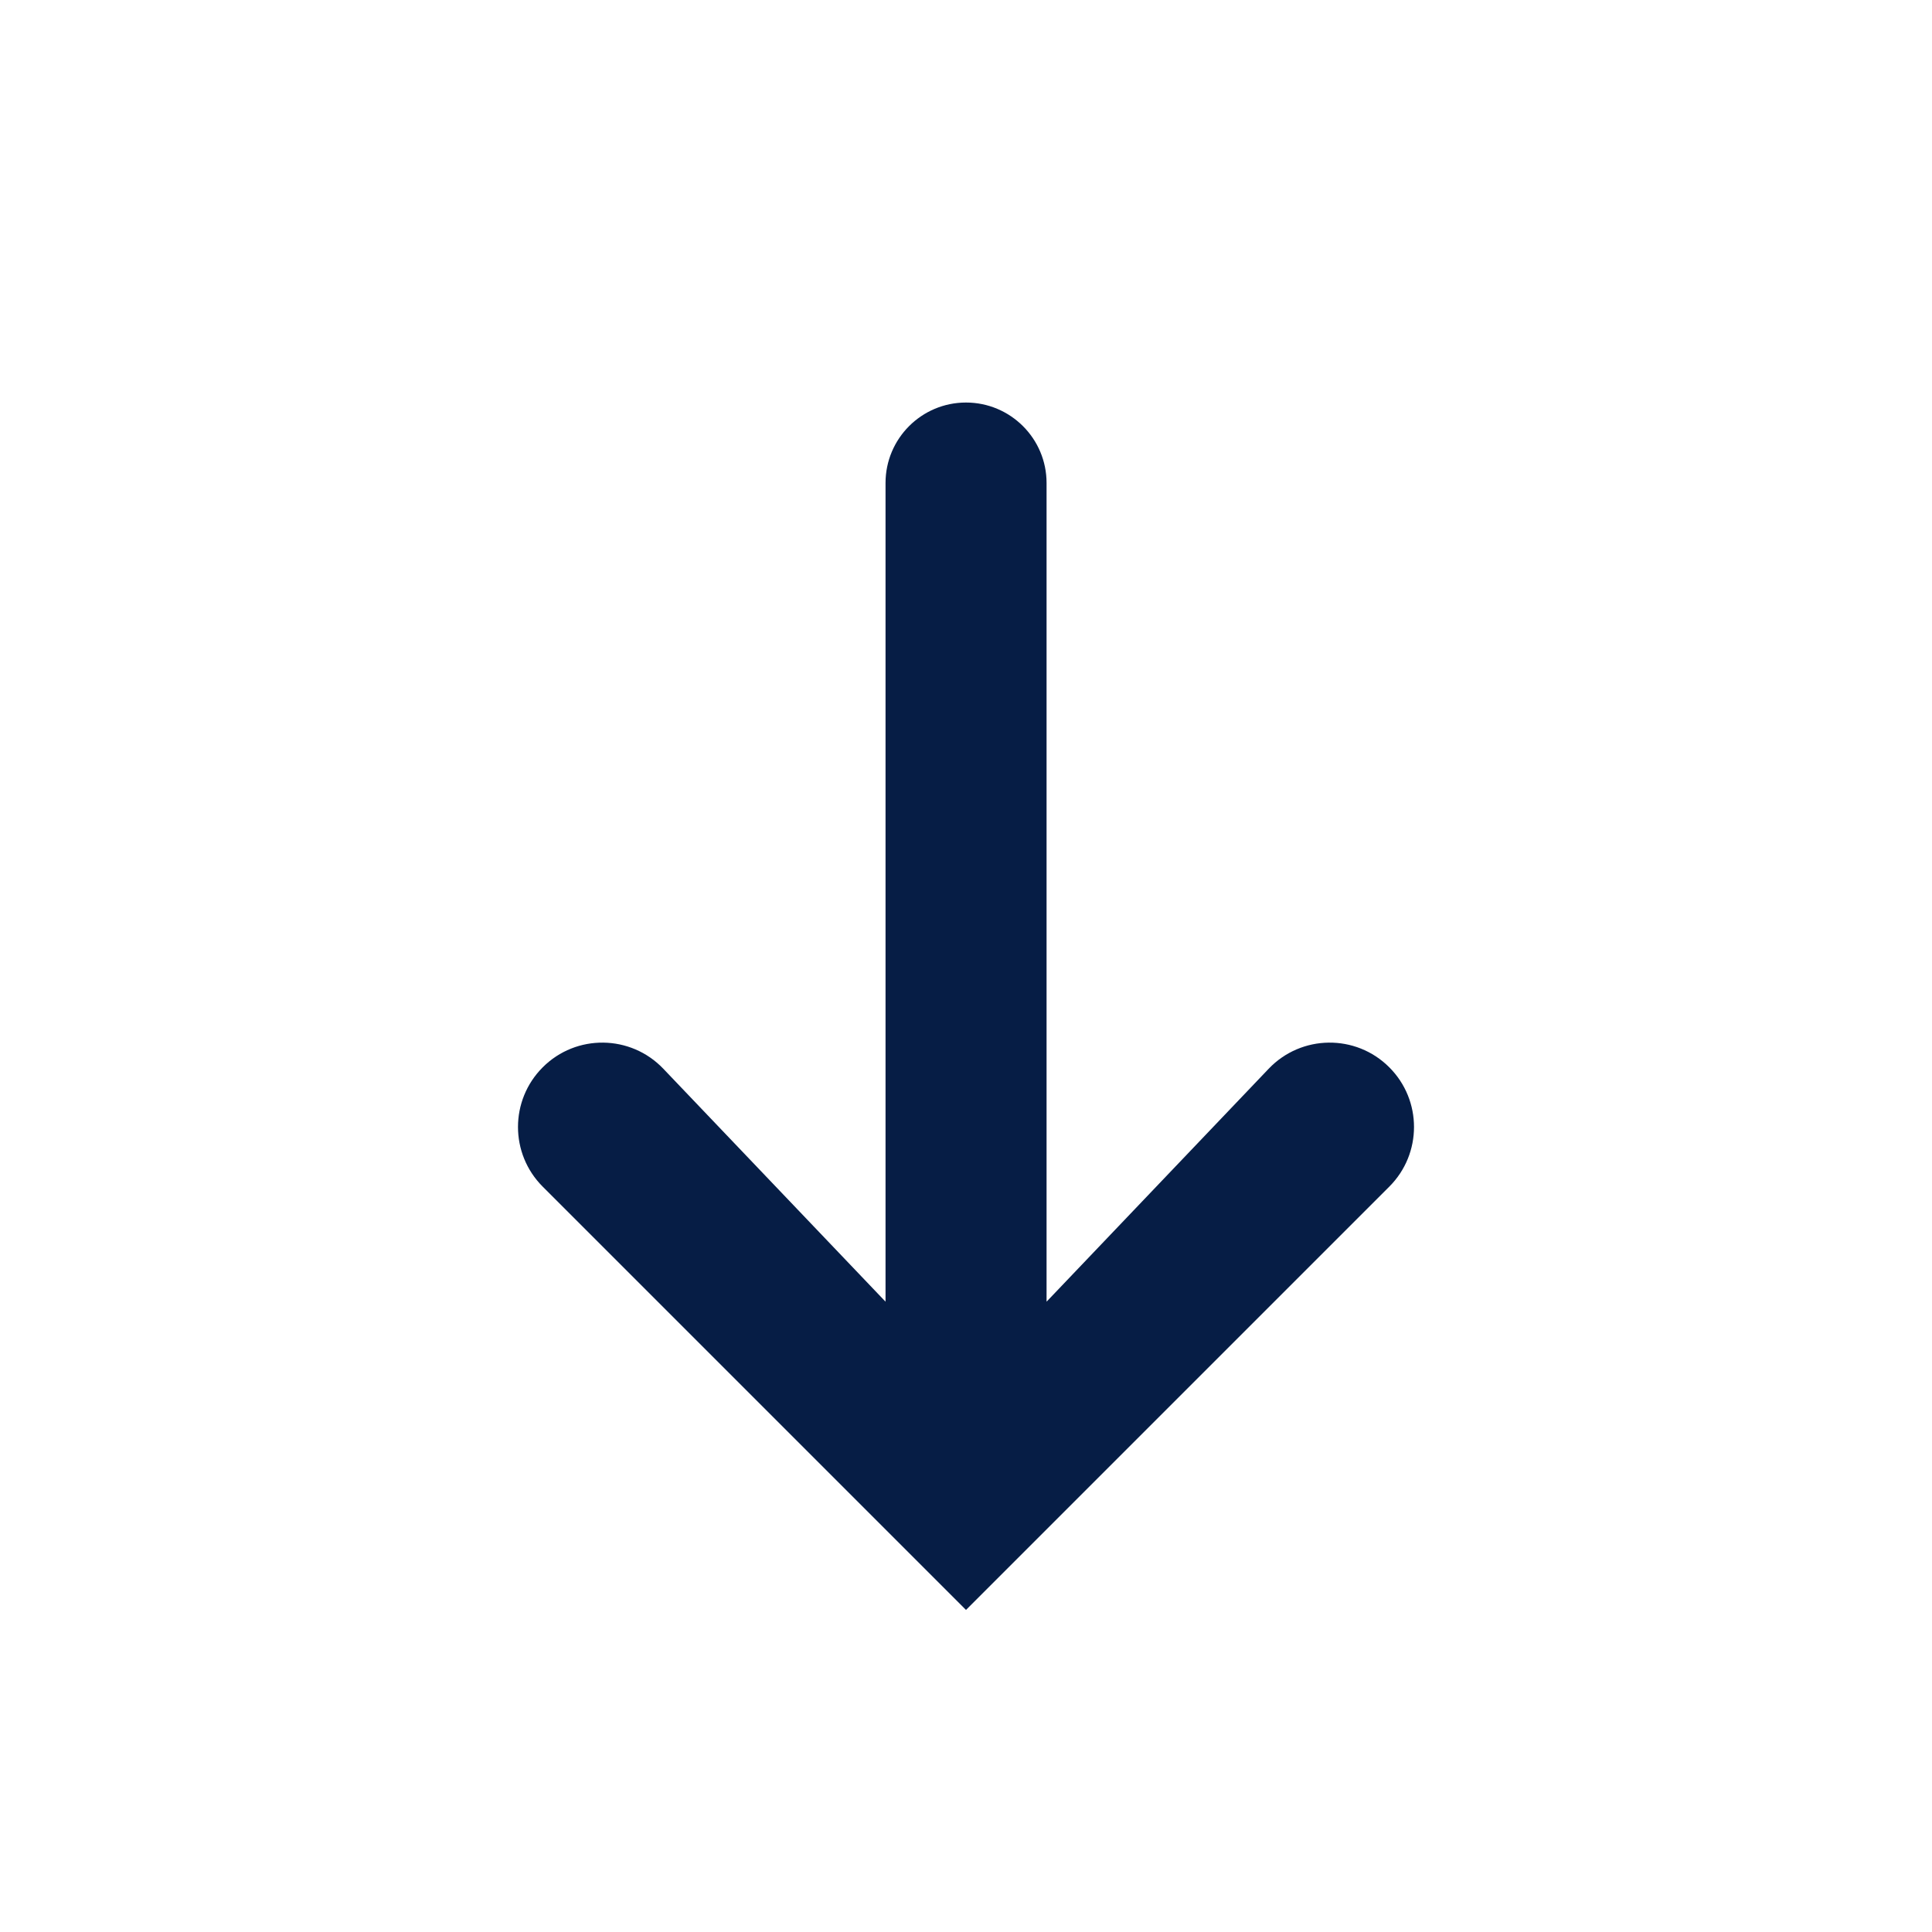 <svg width="20" height="20" viewBox="0 0 20 20" fill="none" xmlns="http://www.w3.org/2000/svg">
<path d="M10 4.167C9.54 4.167 9.167 4.54 9.167 5V13.475L6.867 11.064C6.529 10.709 5.964 10.702 5.618 11.049C5.277 11.39 5.277 11.943 5.618 12.284L10 16.666L14.382 12.284C14.723 11.943 14.723 11.39 14.382 11.049C14.036 10.702 13.471 10.709 13.133 11.064L10.834 13.475V5C10.834 4.54 10.46 4.167 10 4.167Z" fill="#061D45"/>
</svg>
